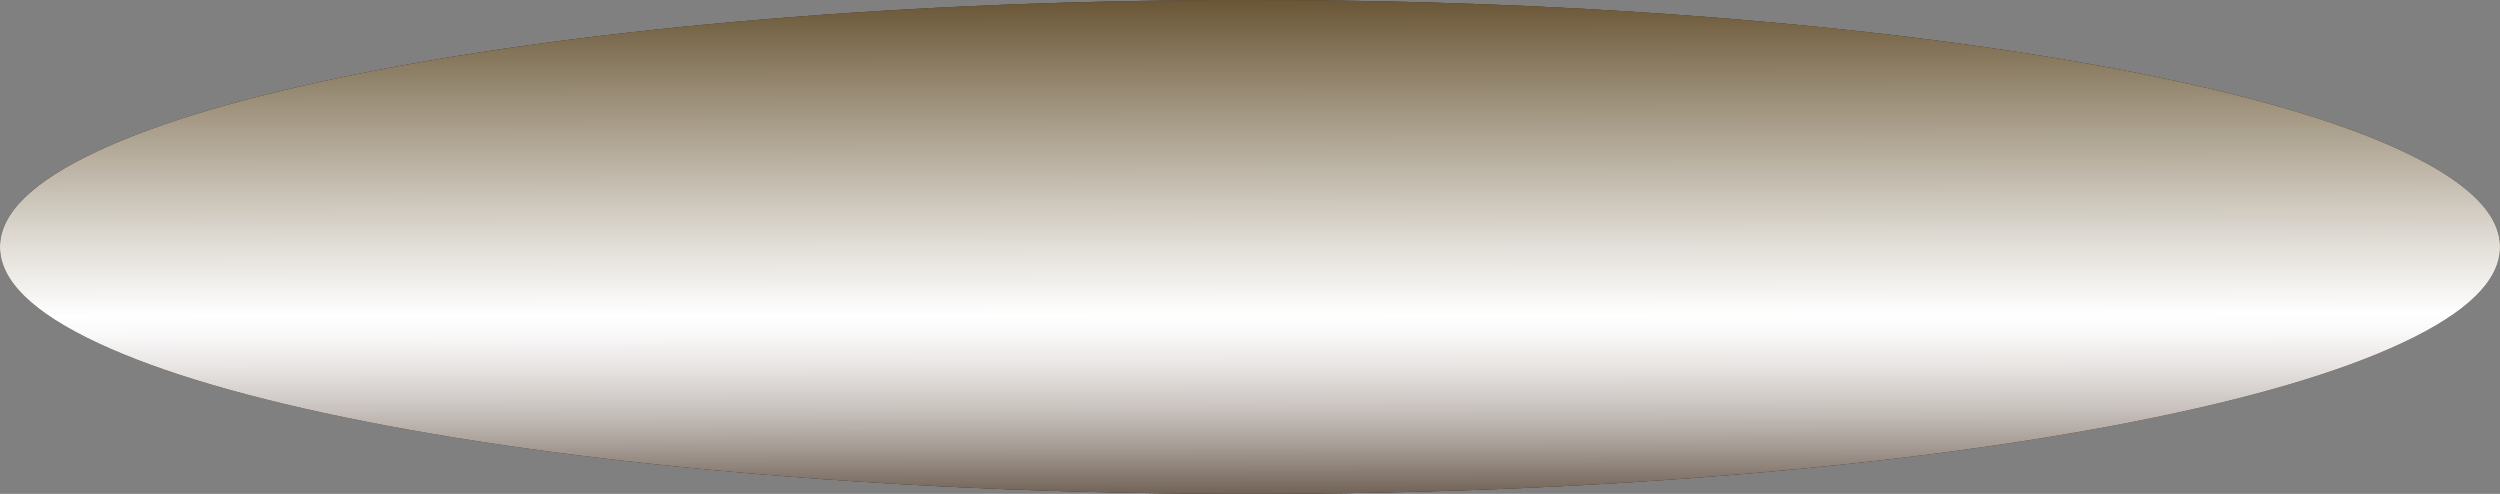 <?xml version="1.0" encoding="iso-8859-1"?>
<!-- Generator: Adobe Illustrator 15.1.0, SVG Export Plug-In . SVG Version: 6.00 Build 0)  -->
<!DOCTYPE svg PUBLIC "-//W3C//DTD SVG 1.1//EN" "http://www.w3.org/Graphics/SVG/1.1/DTD/svg11.dtd">
<svg version="1.1" id="floor" xmlns="http://www.w3.org/2000/svg" xmlns:xlink="http://www.w3.org/1999/xlink" x="0px" y="0px"
	 width="1503.1px" height="296.95px" viewBox="0 0 1503.1 296.95" style="enable-background:new 0 0 1503.1 296.95;"
	 xml:space="preserve">
<rect x="0" y="0" width="1503.1" height="296.95" fill="#808080" stroke="none"/>
<symbol  id="FlashAICB_x2F_floor_x2F__x3C_Path_x3E_" viewBox="0 -296.95 1503.1 296.95">
	<g id="Layer_1_3_">
		
			<linearGradient id="SVGID_1_" gradientUnits="userSpaceOnUse" x1="15193.738" y1="-1353.523" x2="15490.692" y2="-1353.523" gradientTransform="matrix(3.366720e-006 1 -1 -0.001 -602.024 -15492.043)">
			<stop  offset="0" style="stop-color:#726357"/>
			<stop  offset="0.004" style="stop-color:#736559"/>
			<stop  offset="0.094" style="stop-color:#A59B94"/>
			<stop  offset="0.18" style="stop-color:#CCC6C2"/>
			<stop  offset="0.259" style="stop-color:#E8E5E3"/>
			<stop  offset="0.322" style="stop-color:#F9F8F8"/>
			<stop  offset="0.361" style="stop-color:#FFFFFF"/>
			<stop  offset="0.502" style="stop-color:#E2DED8"/>
			<stop  offset="0.812" style="stop-color:#998C75"/>
			<stop  offset="1" style="stop-color:#6A5636"/>
		</linearGradient>
		<path style="fill-rule:evenodd;clip-rule:evenodd;fill:url(#SVGID_1_);" d="M1503.1-148.5c0-20.133-19.684-39.4-59.05-57.8
			c-38.033-17.767-91.733-33.5-161.1-47.2c-69.367-13.667-149-24.267-238.9-31.8c-93.1-7.767-190.616-11.65-292.55-11.65
			S552.066-293.067,459-285.3c-89.933,7.533-169.567,18.133-238.9,31.8c-69.333,13.7-123.017,29.433-161.05,47.2
			C19.683-187.9,0-168.633,0-148.5s19.683,39.4,59.05,57.8c38.034,17.767,91.717,33.5,161.05,47.2
			C289.433-29.8,369.067-19.183,459-11.65C552.066-3.883,649.566,0,751.5,0s199.45-3.883,292.55-11.65
			c89.934-7.533,169.567-18.15,238.9-31.85c69.366-13.7,123.066-29.433,161.1-47.2C1483.417-109.1,1503.1-128.367,1503.1-148.5z"/>
	</g>
</symbol>
<symbol  id="FlashAICB_x2F_floor_x2F__x3C_Path_x3E__x5F_1" viewBox="0 -296.95 1503.1 296.95">
	<g id="Layer_1_2_">
		<path style="fill-rule:evenodd;clip-rule:evenodd;fill:#4C3B2A;" d="M1503.1-148.5c0-20.133-19.684-39.4-59.05-57.8
			c-38.033-17.767-91.733-33.5-161.1-47.2c-69.367-13.667-149-24.267-238.9-31.8c-93.1-7.767-190.616-11.65-292.55-11.65
			S552.066-293.067,459-285.3c-89.933,7.533-169.567,18.133-238.9,31.8c-69.333,13.7-123.017,29.433-161.05,47.2
			C19.683-187.9,0-168.633,0-148.5s19.683,39.4,59.05,57.8c38.034,17.767,91.717,33.5,161.05,47.2
			C289.433-29.8,369.067-19.183,459-11.65C552.066-3.883,649.566,0,751.5,0s199.45-3.883,292.55-11.65
			c89.934-7.533,169.567-18.15,238.9-31.85c69.366-13.7,123.066-29.433,161.1-47.2C1483.417-109.1,1503.1-128.367,1503.1-148.5z"/>
	</g>
</symbol>
<path style="fill-rule:evenodd;clip-rule:evenodd;fill:#605142;" d="M1503.1,148.5c0,20.134-19.683,39.4-59.05,57.8
	c-38.033,17.767-91.733,33.5-161.1,47.2c-69.367,13.667-149,24.267-238.9,31.8c-93.1,7.767-190.616,11.65-292.55,11.65
	S552.066,293.066,459,285.3c-89.933-7.533-169.567-18.133-238.9-31.8c-69.333-13.7-123.017-29.434-161.05-47.2
	C19.683,187.9,0,168.634,0,148.5c0-20.133,19.683-39.4,59.05-57.8c38.034-17.767,91.717-33.5,161.05-47.2
	C289.433,29.8,369.067,19.183,459,11.65C552.066,3.883,649.566,0,751.5,0s199.45,3.883,292.55,11.65
	c89.934,7.533,169.567,18.15,238.9,31.85c69.366,13.7,123.066,29.433,161.1,47.2C1483.417,109.1,1503.1,128.367,1503.1,148.5z"/>
<use xlink:href="#FlashAICB_x2F_floor_x2F__x3C_Path_x3E__x5F_1"  width="1503.1" height="296.95" y="-296.95" transform="matrix(1 0 0 -1 0 0)" style="overflow:visible;opacity:0.699;enable-background:new    ;"/>
<use xlink:href="#FlashAICB_x2F_floor_x2F__x3C_Path_x3E_"  width="1503.1" height="296.95" y="-296.95" transform="matrix(1 0 0 -1 0 0)" style="overflow:visible;opacity:0.801;enable-background:new    ;"/>
</svg>
